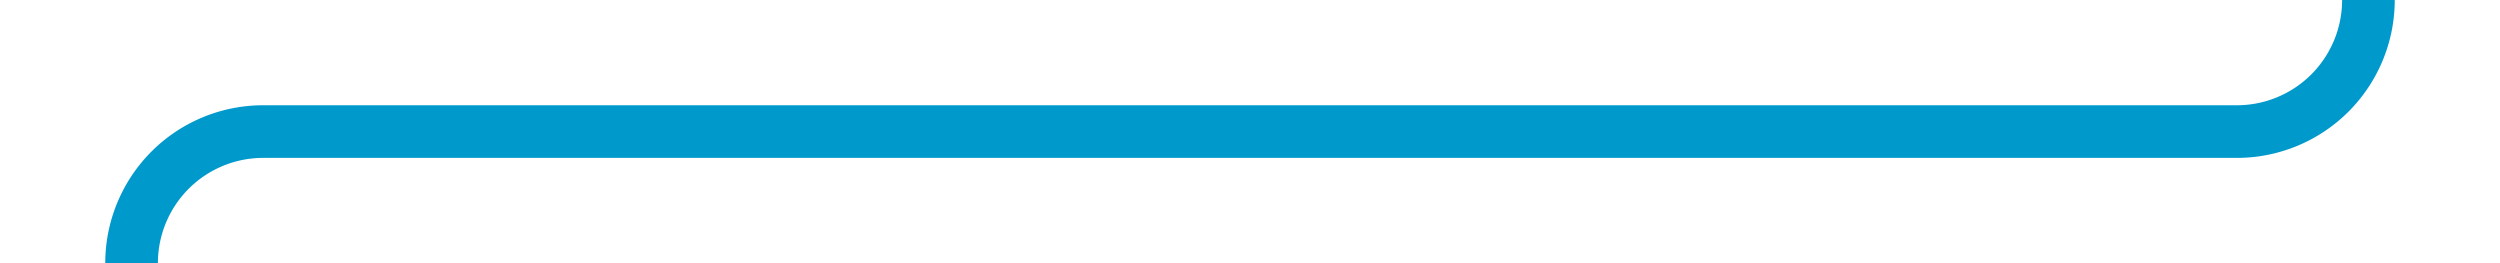 ﻿<?xml version="1.0" encoding="utf-8"?>
<svg version="1.1" xmlns:xlink="http://www.w3.org/1999/xlink" width="95px" height="10px" preserveAspectRatio="xMinYMid meet" viewBox="284 484  95 8" xmlns="http://www.w3.org/2000/svg">
  <path d="M 374 189  L 374 483  A 5 5 0 0 1 369 488 L 294 488  A 5 5 0 0 0 289 493 L 289 782  " stroke-width="2" stroke="#0099cc" fill="none" />
  <path d="M 281.4 781  L 289 788  L 296.6 781  L 281.4 781  Z M 286.2 783  L 291.8 783  L 289 785  L 286.2 783  Z " fill-rule="nonzero" fill="#0099cc" stroke="none" />
</svg>